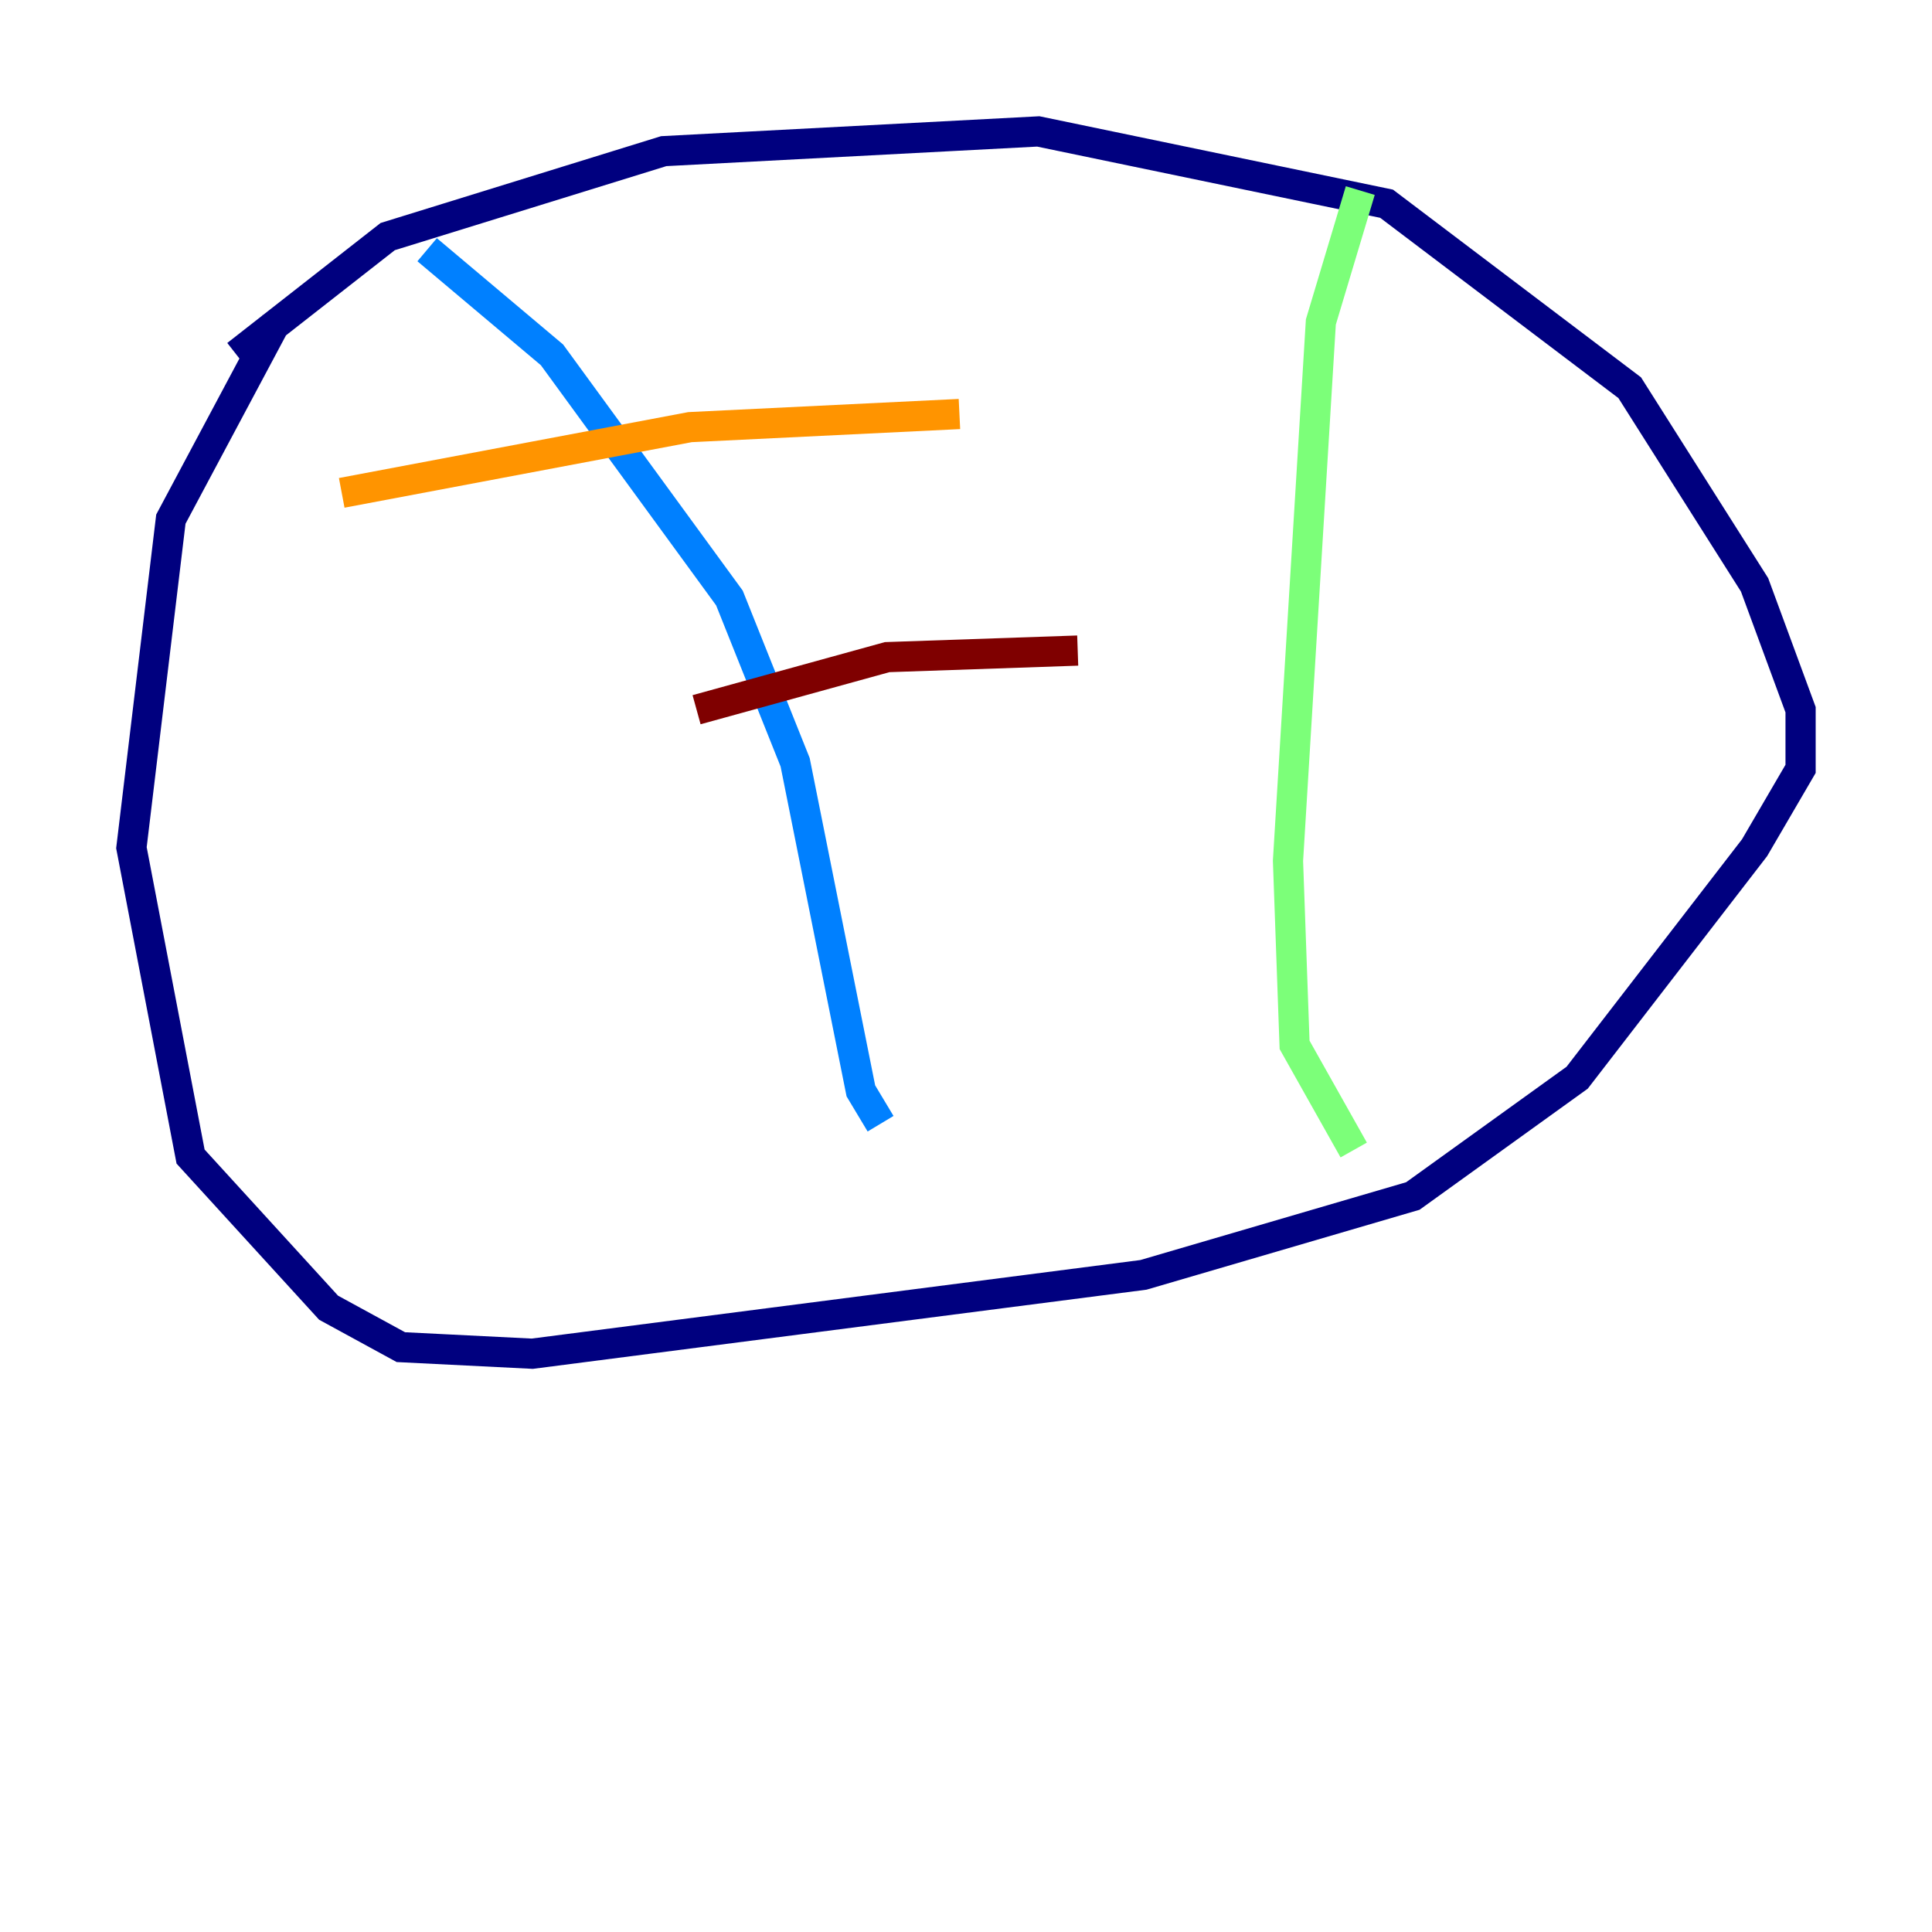 <?xml version="1.0" encoding="utf-8" ?>
<svg baseProfile="tiny" height="128" version="1.2" viewBox="0,0,128,128" width="128" xmlns="http://www.w3.org/2000/svg" xmlns:ev="http://www.w3.org/2001/xml-events" xmlns:xlink="http://www.w3.org/1999/xlink"><defs /><polyline fill="none" points="18.286,21.333 11.32,34.395 8.707,56.163 12.626,76.626 21.769,86.639 26.558,89.252 35.265,89.687 75.755,84.463 93.605,79.238 104.49,71.401 116.245,56.163 119.293,50.939 119.293,47.02 116.245,38.748 107.973,25.687 91.864,13.497 68.789,8.707 43.973,10.014 25.687,15.674 15.674,23.51" stroke="#00007f" stroke-width="2" /><polyline fill="none" points="28.299,16.544 36.571,23.51 48.327,39.619 52.68,50.503 57.034,72.272 58.34,74.449" stroke="#0080ff" stroke-width="2" /><polyline fill="none" points="90.122,12.626 87.51,21.333 85.333,57.034 85.769,69.225 89.687,76.191" stroke="#7cff79" stroke-width="2" /><polyline fill="none" points="22.64,32.653 45.714,28.299 63.565,27.429" stroke="#ff9400" stroke-width="2" /><polyline fill="none" points="46.15,47.02 58.776,43.537 71.401,43.102" stroke="#7f0000" stroke-width="2" /></svg>